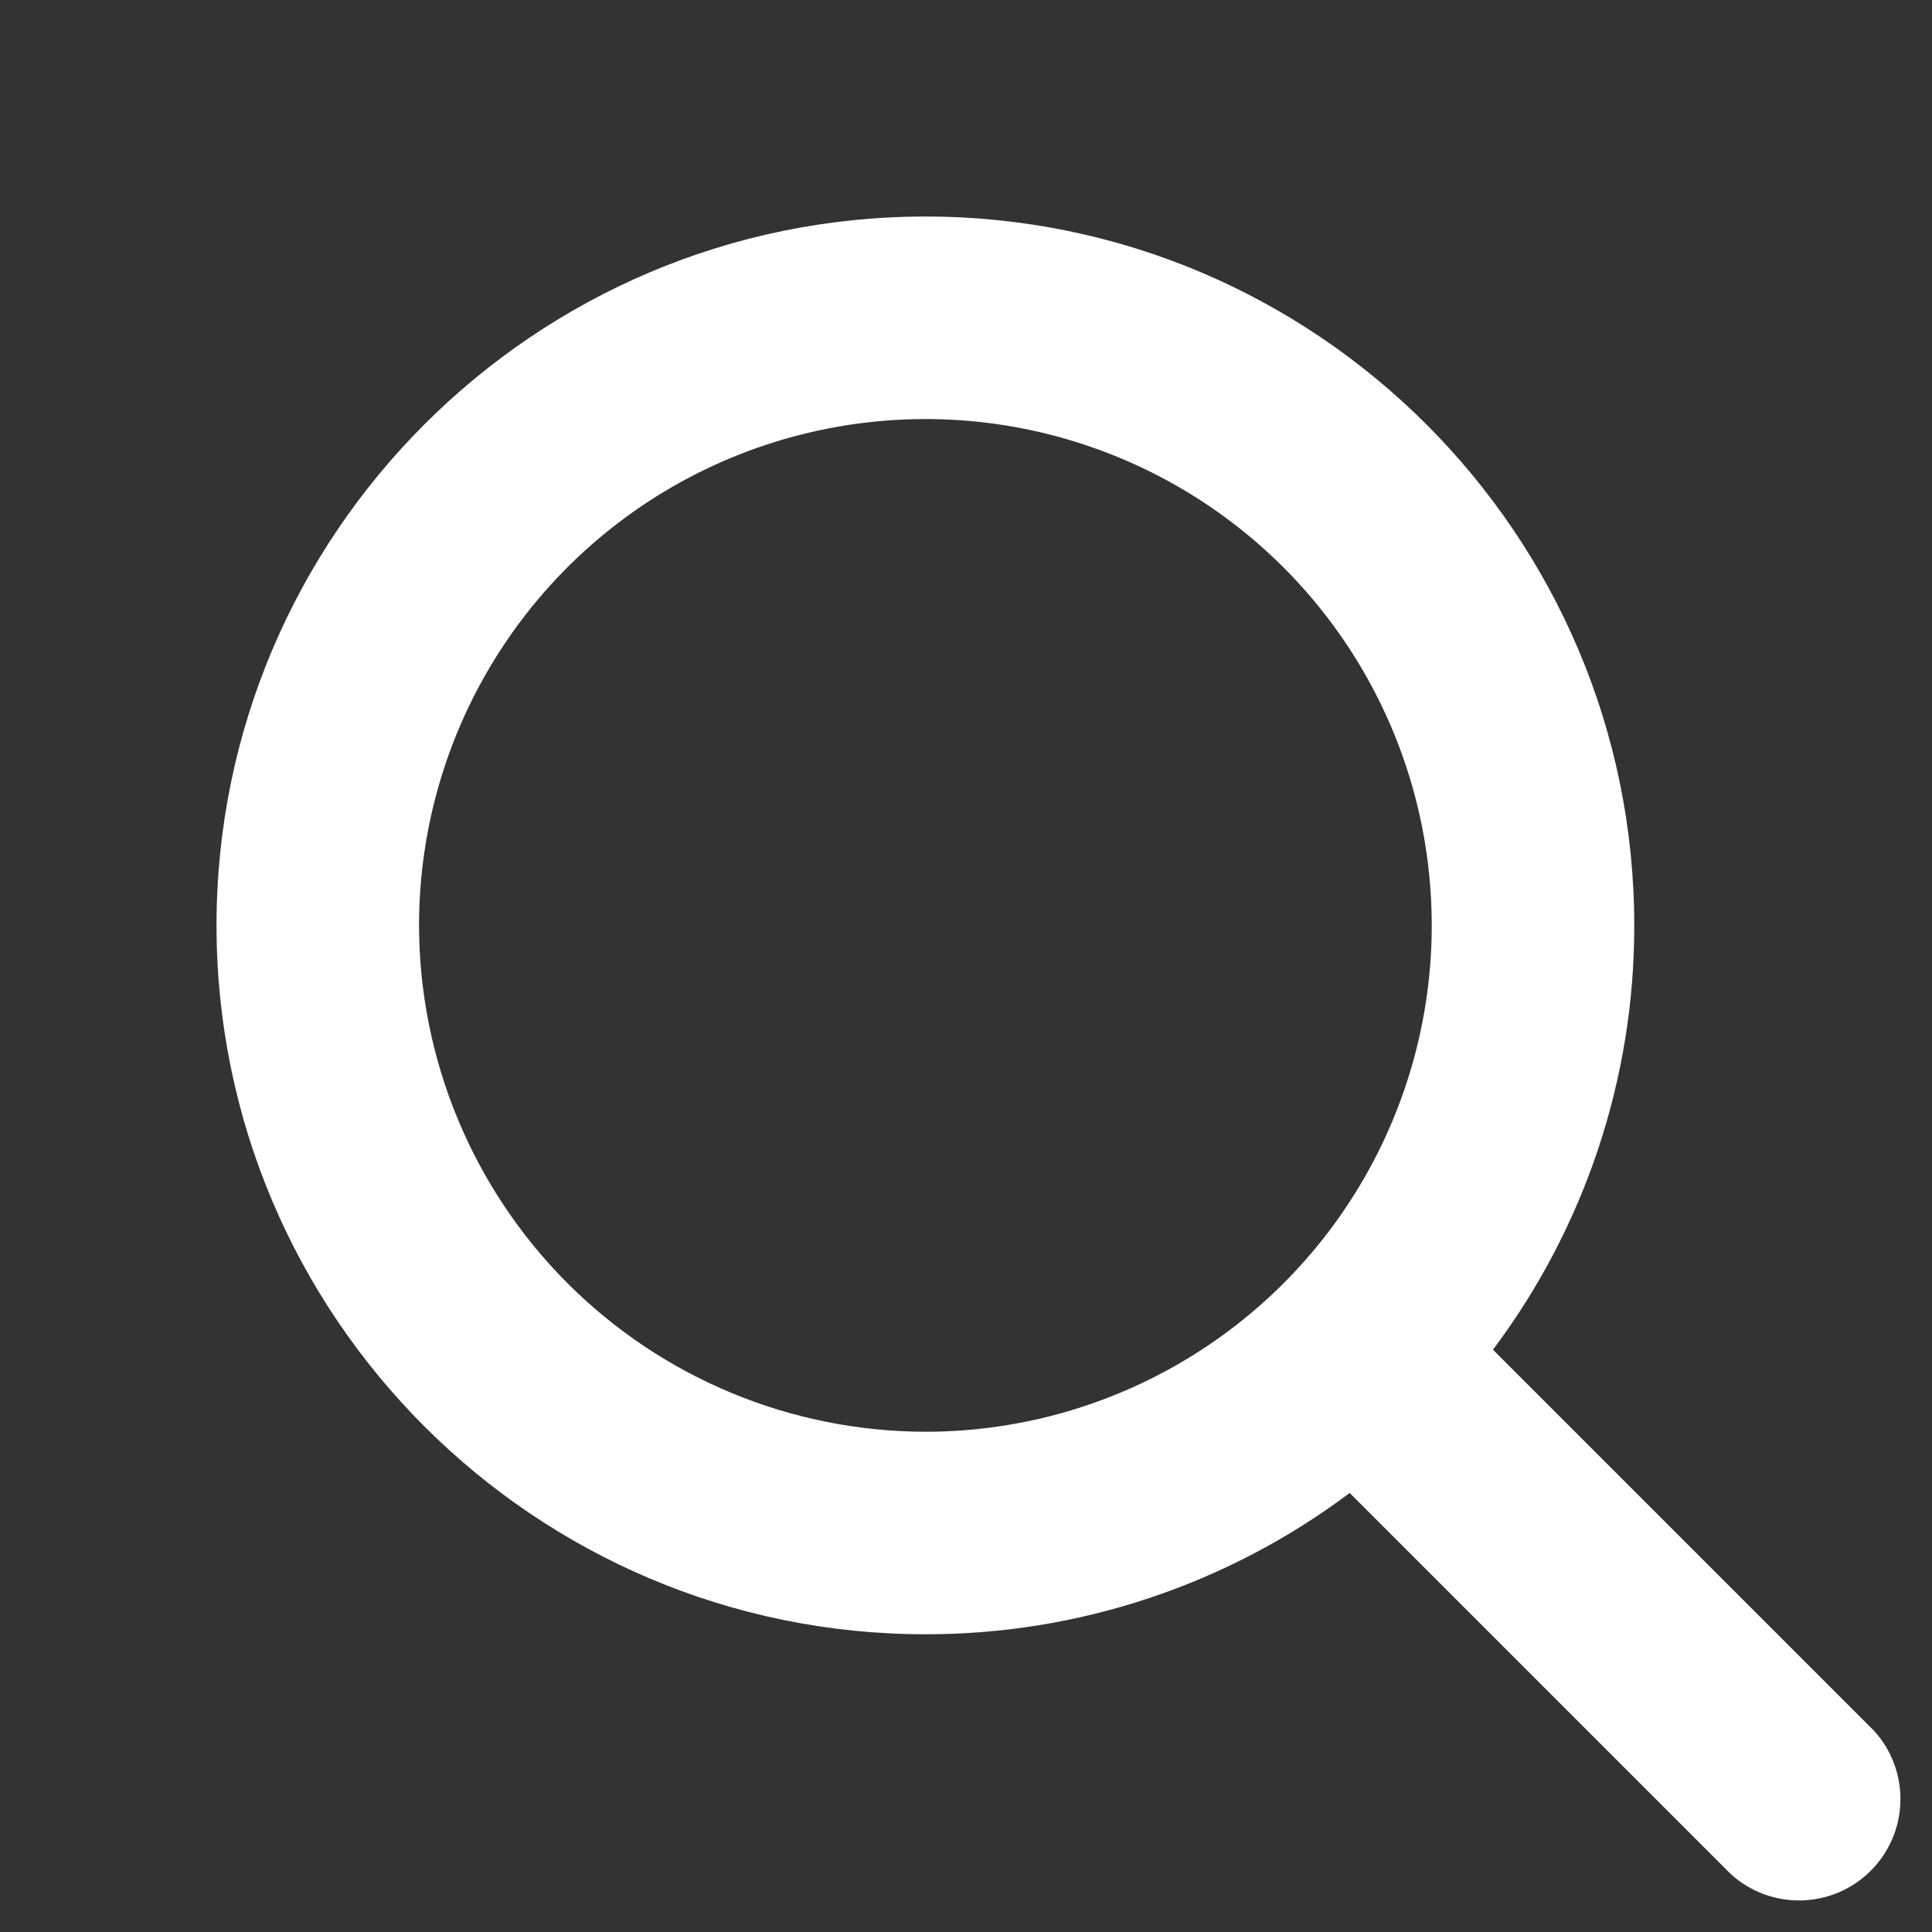 <?xml version="1.0" encoding="UTF-8" standalone="no"?><svg width='28' height='28' viewBox='0 0 28 28' fill='none' xmlns='http://www.w3.org/2000/svg'>
<rect x="0" y="0" width="28" height="28" fill="#333333" stroke="none"/>
<g clip-path='url(#clip0_114_280)'>
<path d='M27.169 25.093L21.637 19.561C22.968 17.788 23.688 15.629 23.685 13.412C23.685 7.747 19.076 3.138 13.412 3.138C7.747 3.138 3.138 7.747 3.138 13.412C3.138 19.076 7.747 23.685 13.412 23.685C15.629 23.688 17.788 22.968 19.561 21.637L25.093 27.169C25.373 27.419 25.739 27.553 26.114 27.542C26.49 27.532 26.847 27.378 27.112 27.112C27.378 26.847 27.532 26.49 27.542 26.114C27.553 25.739 27.419 25.373 27.169 25.093ZM6.073 13.412C6.073 11.96 6.504 10.541 7.31 9.335C8.116 8.128 9.263 7.187 10.603 6.632C11.944 6.077 13.42 5.931 14.843 6.214C16.267 6.498 17.574 7.196 18.601 8.223C19.627 9.249 20.326 10.556 20.609 11.98C20.892 13.403 20.747 14.879 20.191 16.22C19.636 17.561 18.695 18.707 17.488 19.513C16.282 20.319 14.863 20.75 13.412 20.75C11.466 20.747 9.601 19.974 8.225 18.598C6.85 17.222 6.076 15.357 6.073 13.412Z' fill='white'/>
</g>
<defs>
<clipPath id='clip0_114_280'>
<rect width='27.368' height='27.368' fill='white' transform='translate(0.316 0.316)'/>
</clipPath>
</defs>
</svg>

